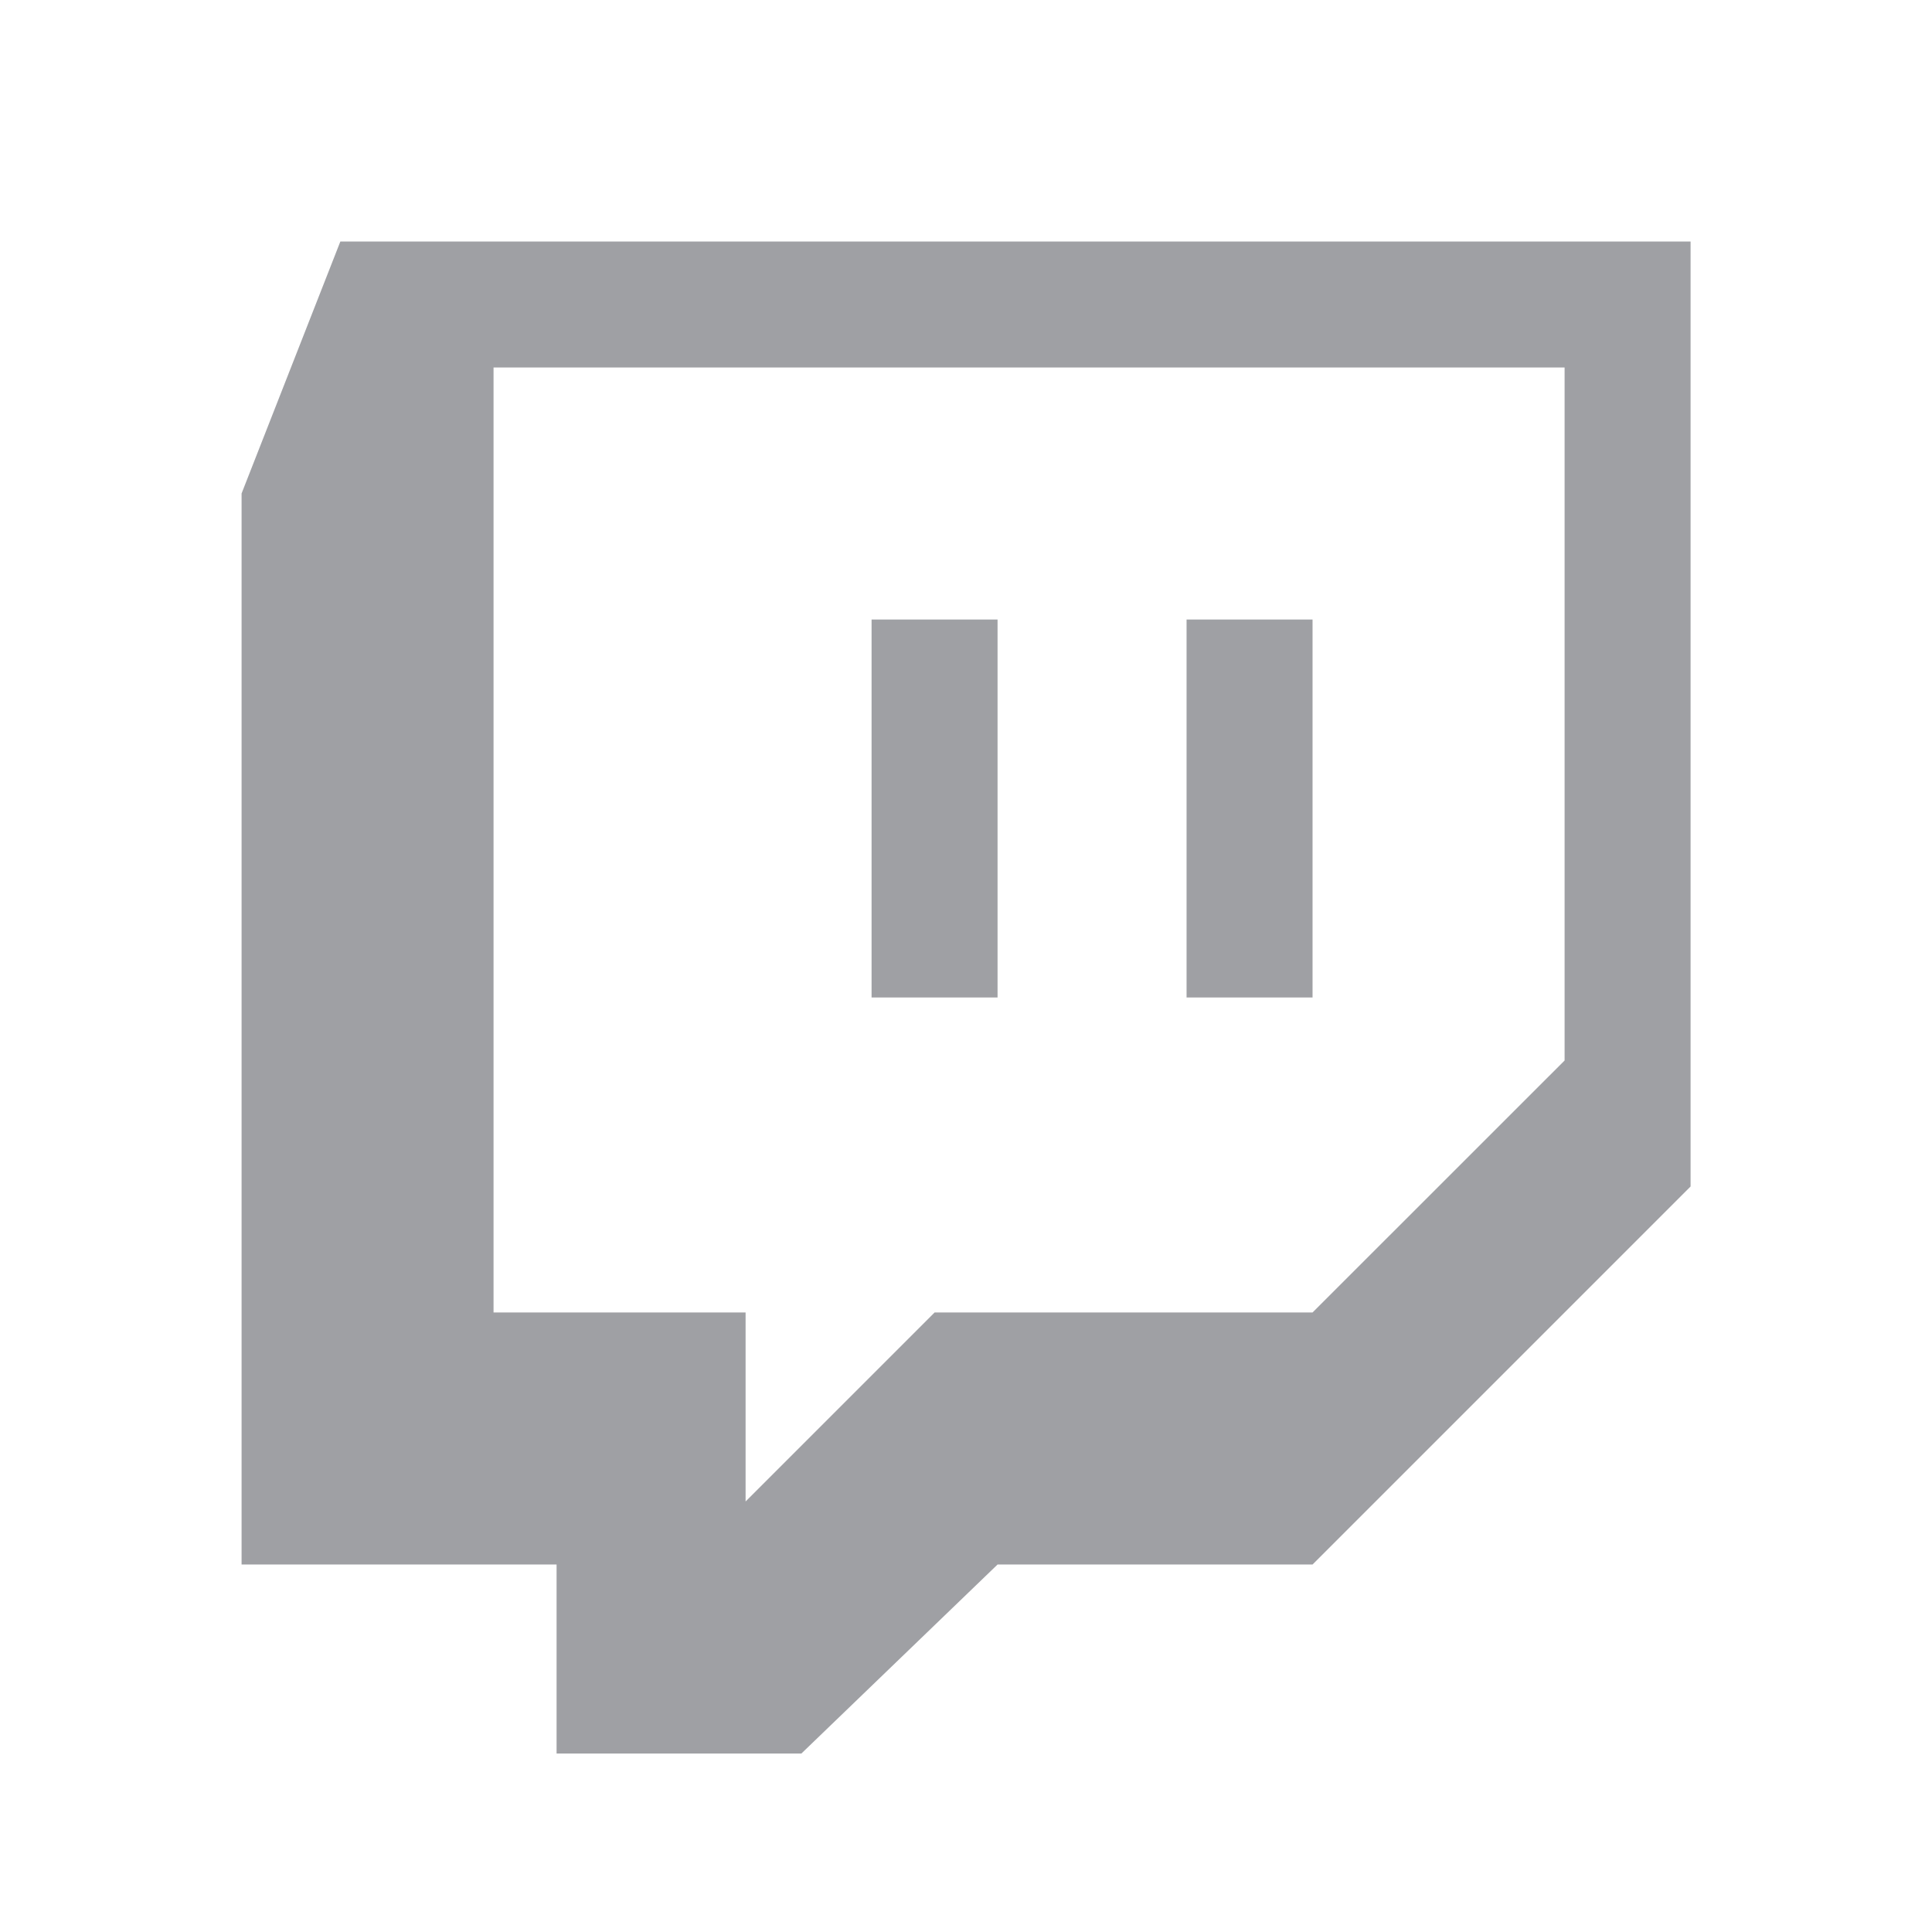 <svg xmlns="http://www.w3.org/2000/svg" viewBox="0 0 24 24" width="64" height="64" fill="rgba(159,160,164,1)"><path d="M21.001 3V14.739L16.305 19.435H12.392L9.955 21.783H6.914V19.435H3.001V6.13L4.228 3H21.001ZM19.436 4.565H6.131V16.304H9.262V18.652L11.61 16.304H16.305L19.436 13.174V4.565ZM16.305 7.696V12.391H14.74V7.696H16.305ZM12.392 7.696V12.391H10.827V7.696H12.392Z"></path></svg>